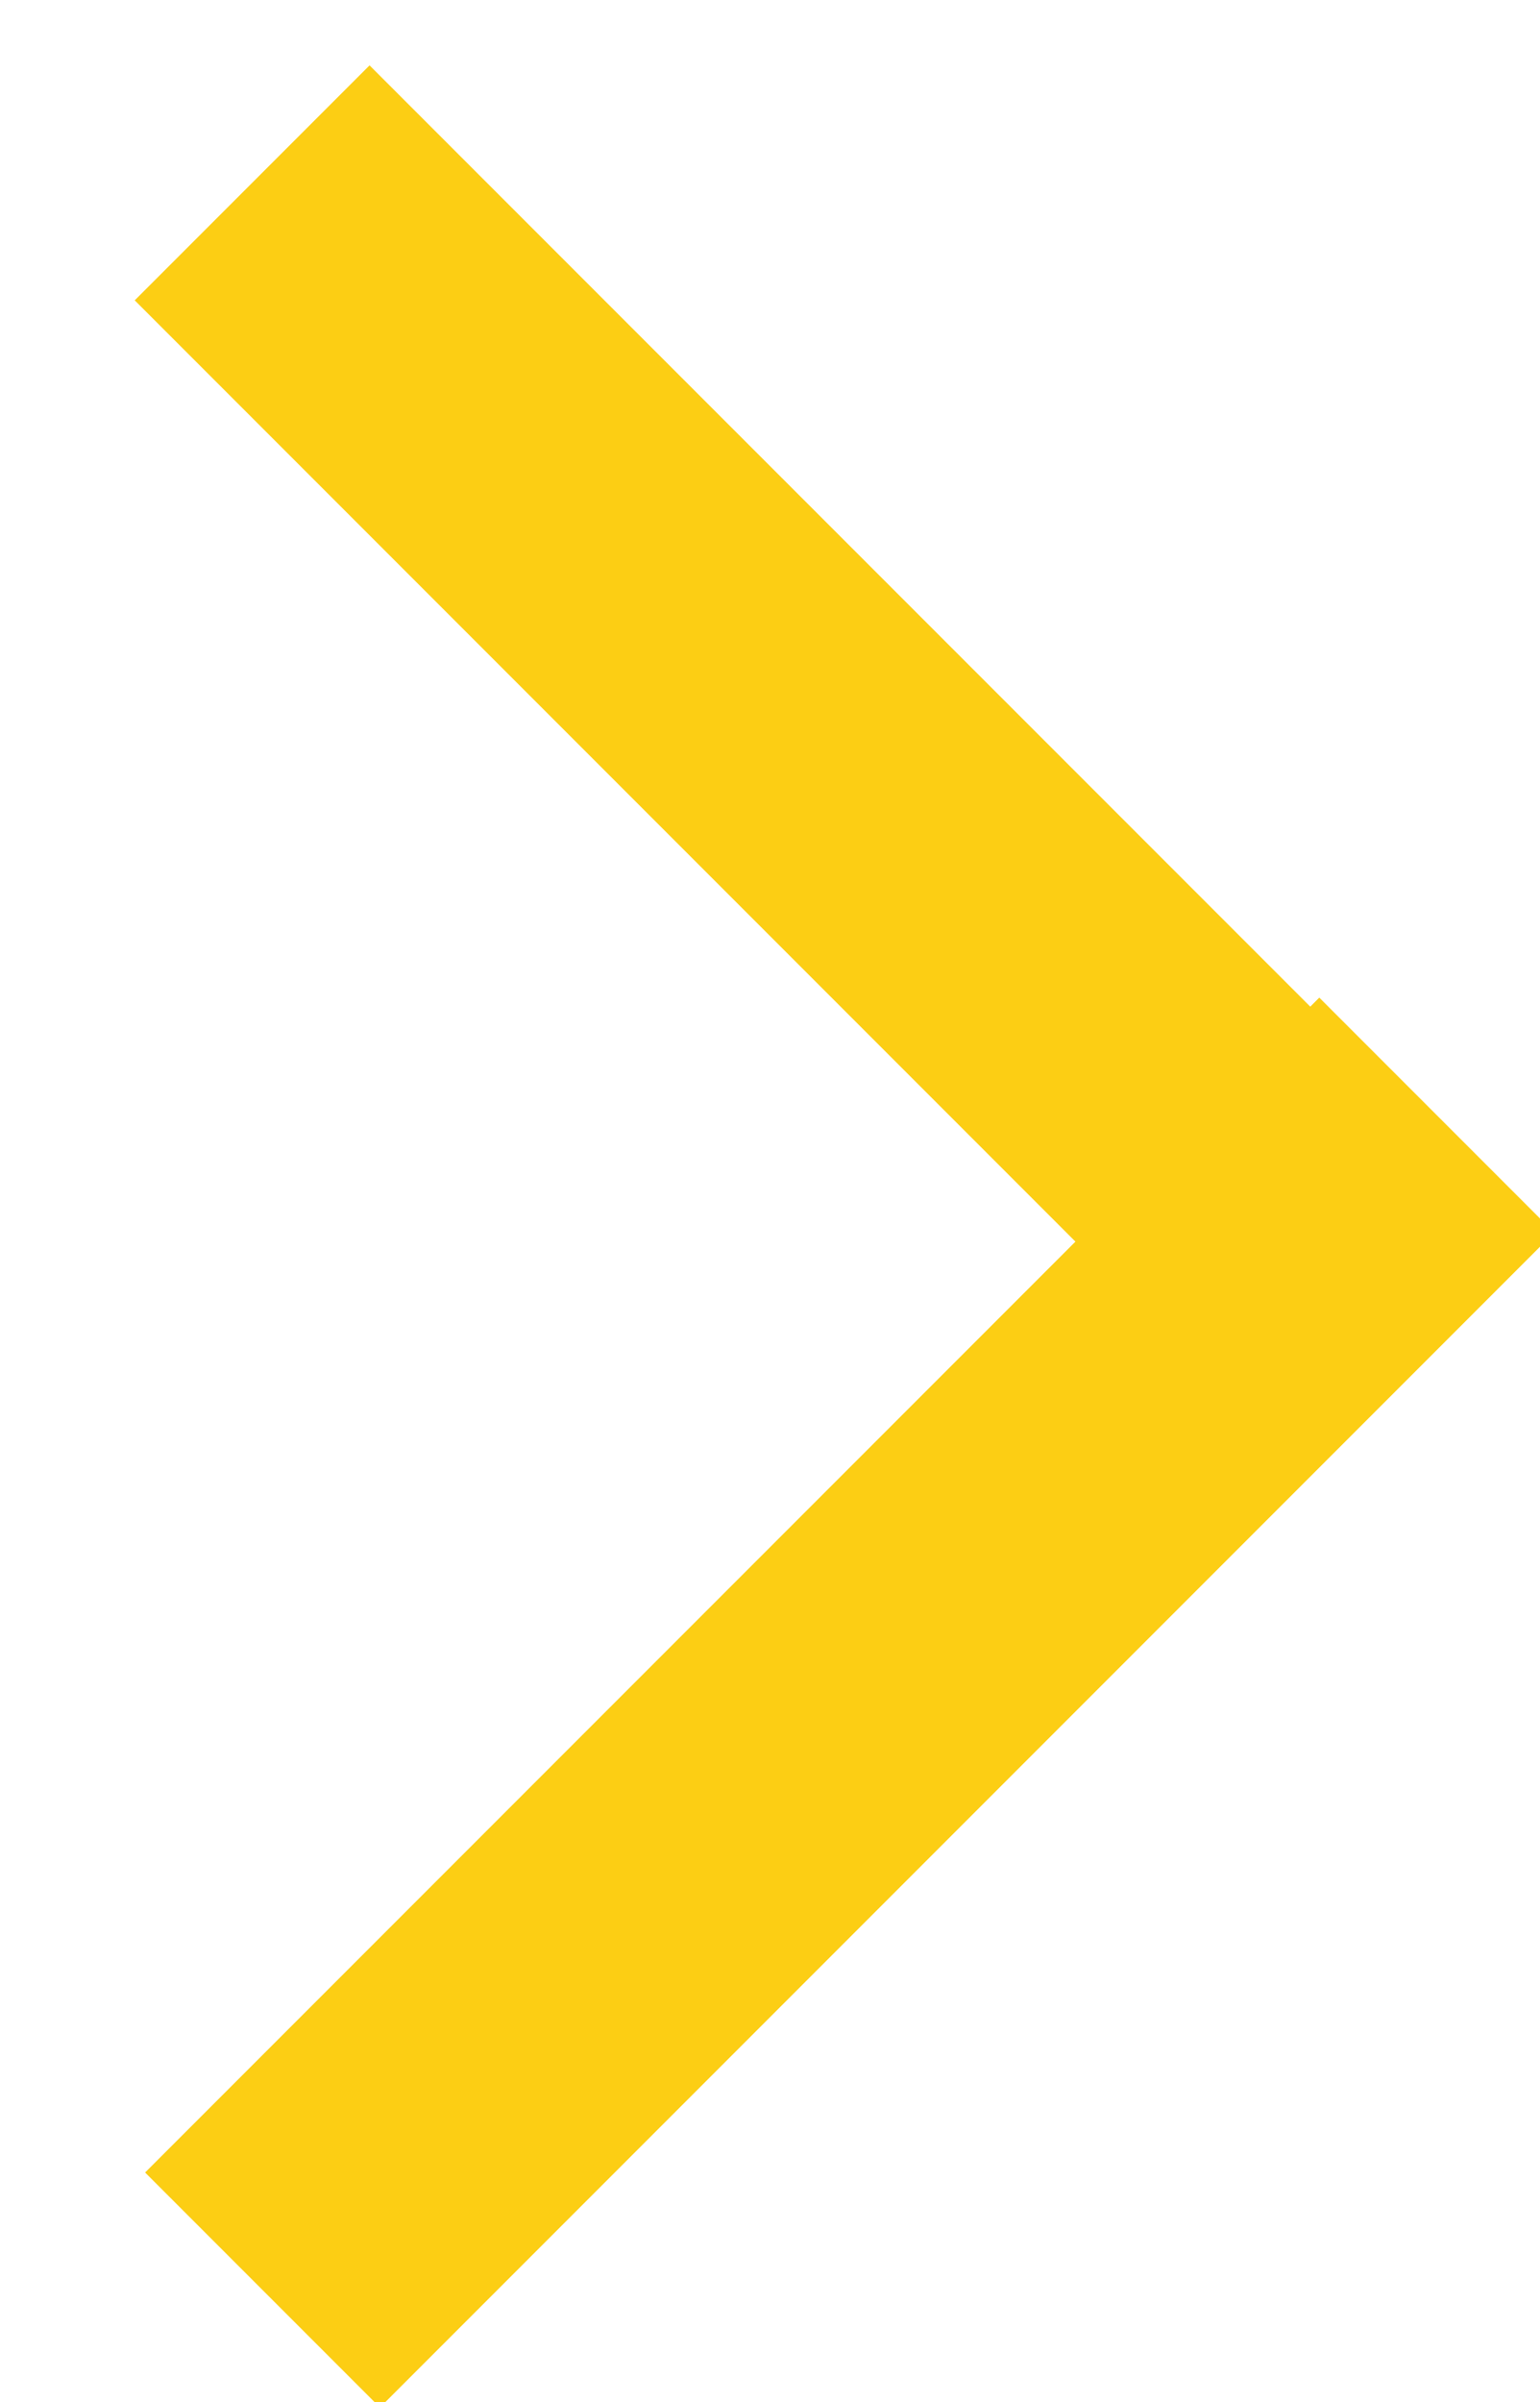 <?xml version="1.0" encoding="utf-8"?>
<!-- Generator: Adobe Illustrator 19.2.0, SVG Export Plug-In . SVG Version: 6.00 Build 0)  -->
<svg version="1.1" id="Ebene_1" xmlns="http://www.w3.org/2000/svg" xmlns:xlink="http://www.w3.org/1999/xlink" x="0px" y="0px"
	 viewBox="0 0 10.2 15.9" style="enable-background:new 0 0 10.2 15.9;" xml:space="preserve">
<style type="text/css">
	.st0{fill:#FCCE14;}
</style>
<rect x="0.1" y="10.2" transform="matrix(0.707 -0.707 0.707 0.707 -6.321 7.24)" class="st0" width="11" height="2.2"/>
<rect x="0.1" y="4" transform="matrix(0.707 0.707 -0.707 0.707 5.205 -2.466)" class="st0" width="11" height="2.2"/>
</svg>
